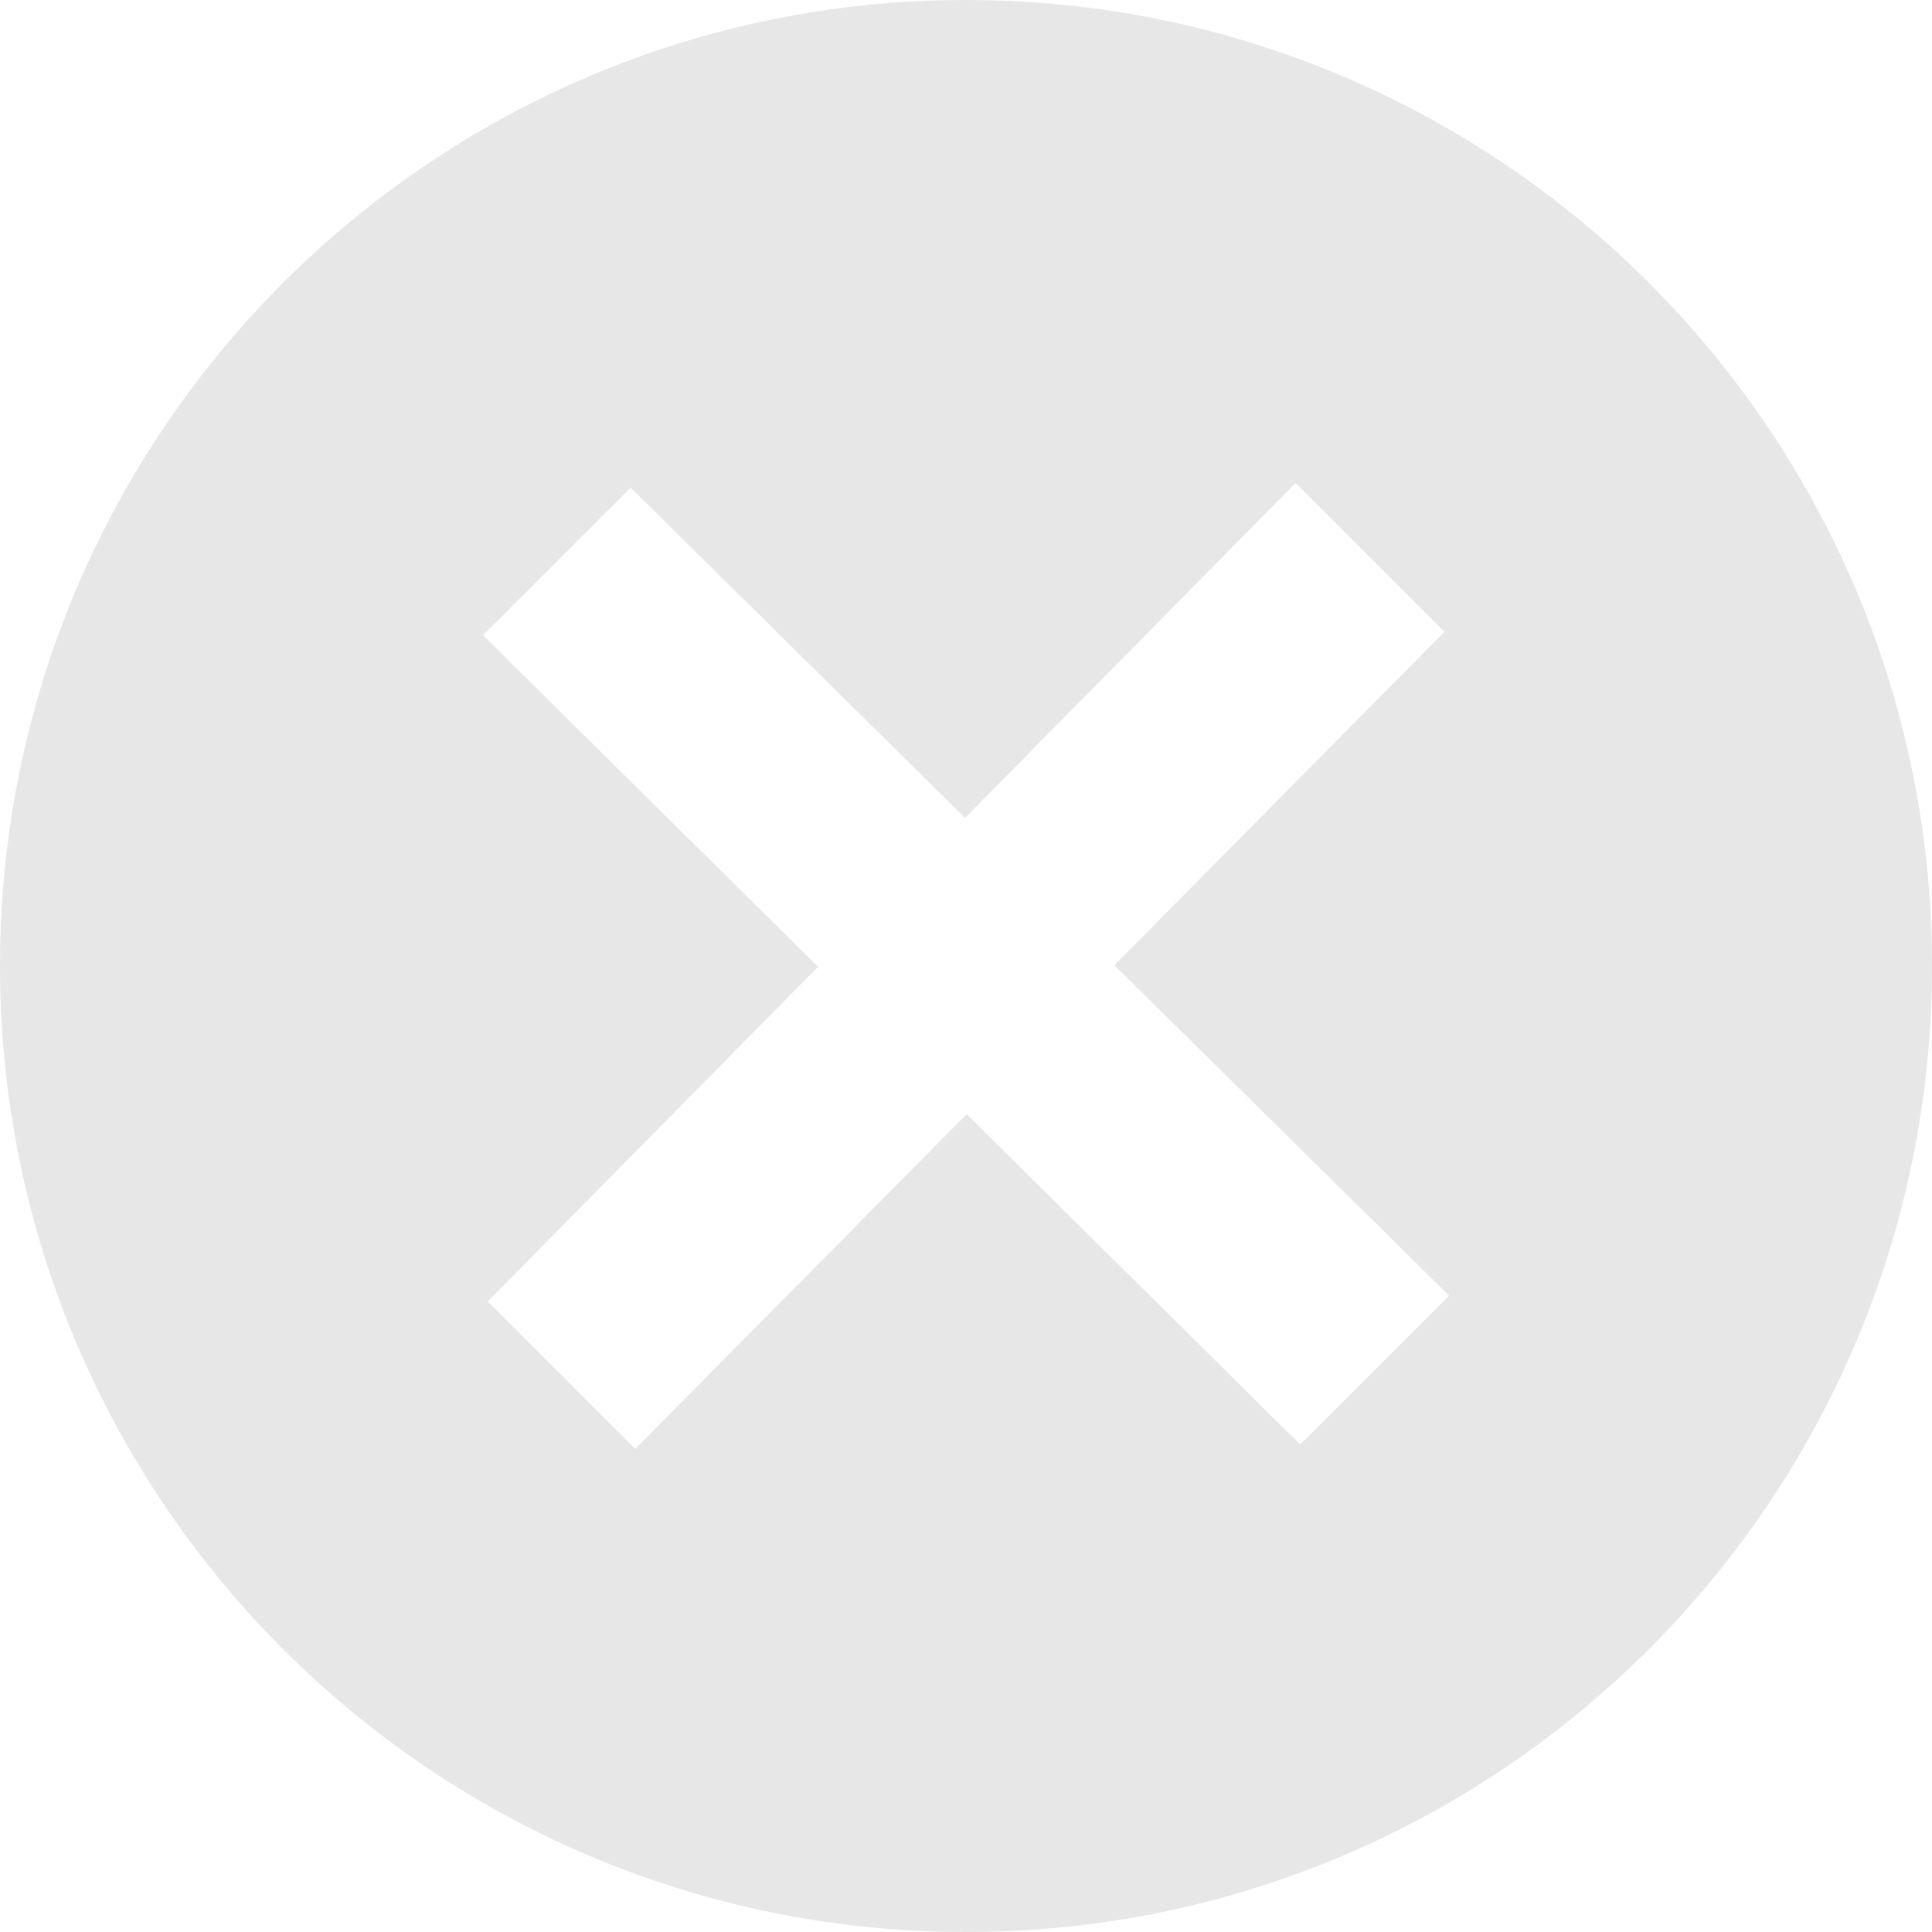 <svg width="24" height="24" viewBox="0 0 24 24" fill="none" xmlns="http://www.w3.org/2000/svg">
<path d="M12 0C5.373 0 0 5.373 0 12C0 18.627 5.373 24 12 24C18.627 24 24 18.627 24 12C24 5.373 18.627 0 12 0ZM16.151 17.943L12.008 13.841L7.891 18L6.058 16.167L10.162 12.01L6 7.891L7.833 6.058L11.988 10.16L16.094 6L17.943 7.849L13.843 11.99L18 16.094L16.151 17.943Z" fill="#E7E7E7"/>
</svg>
